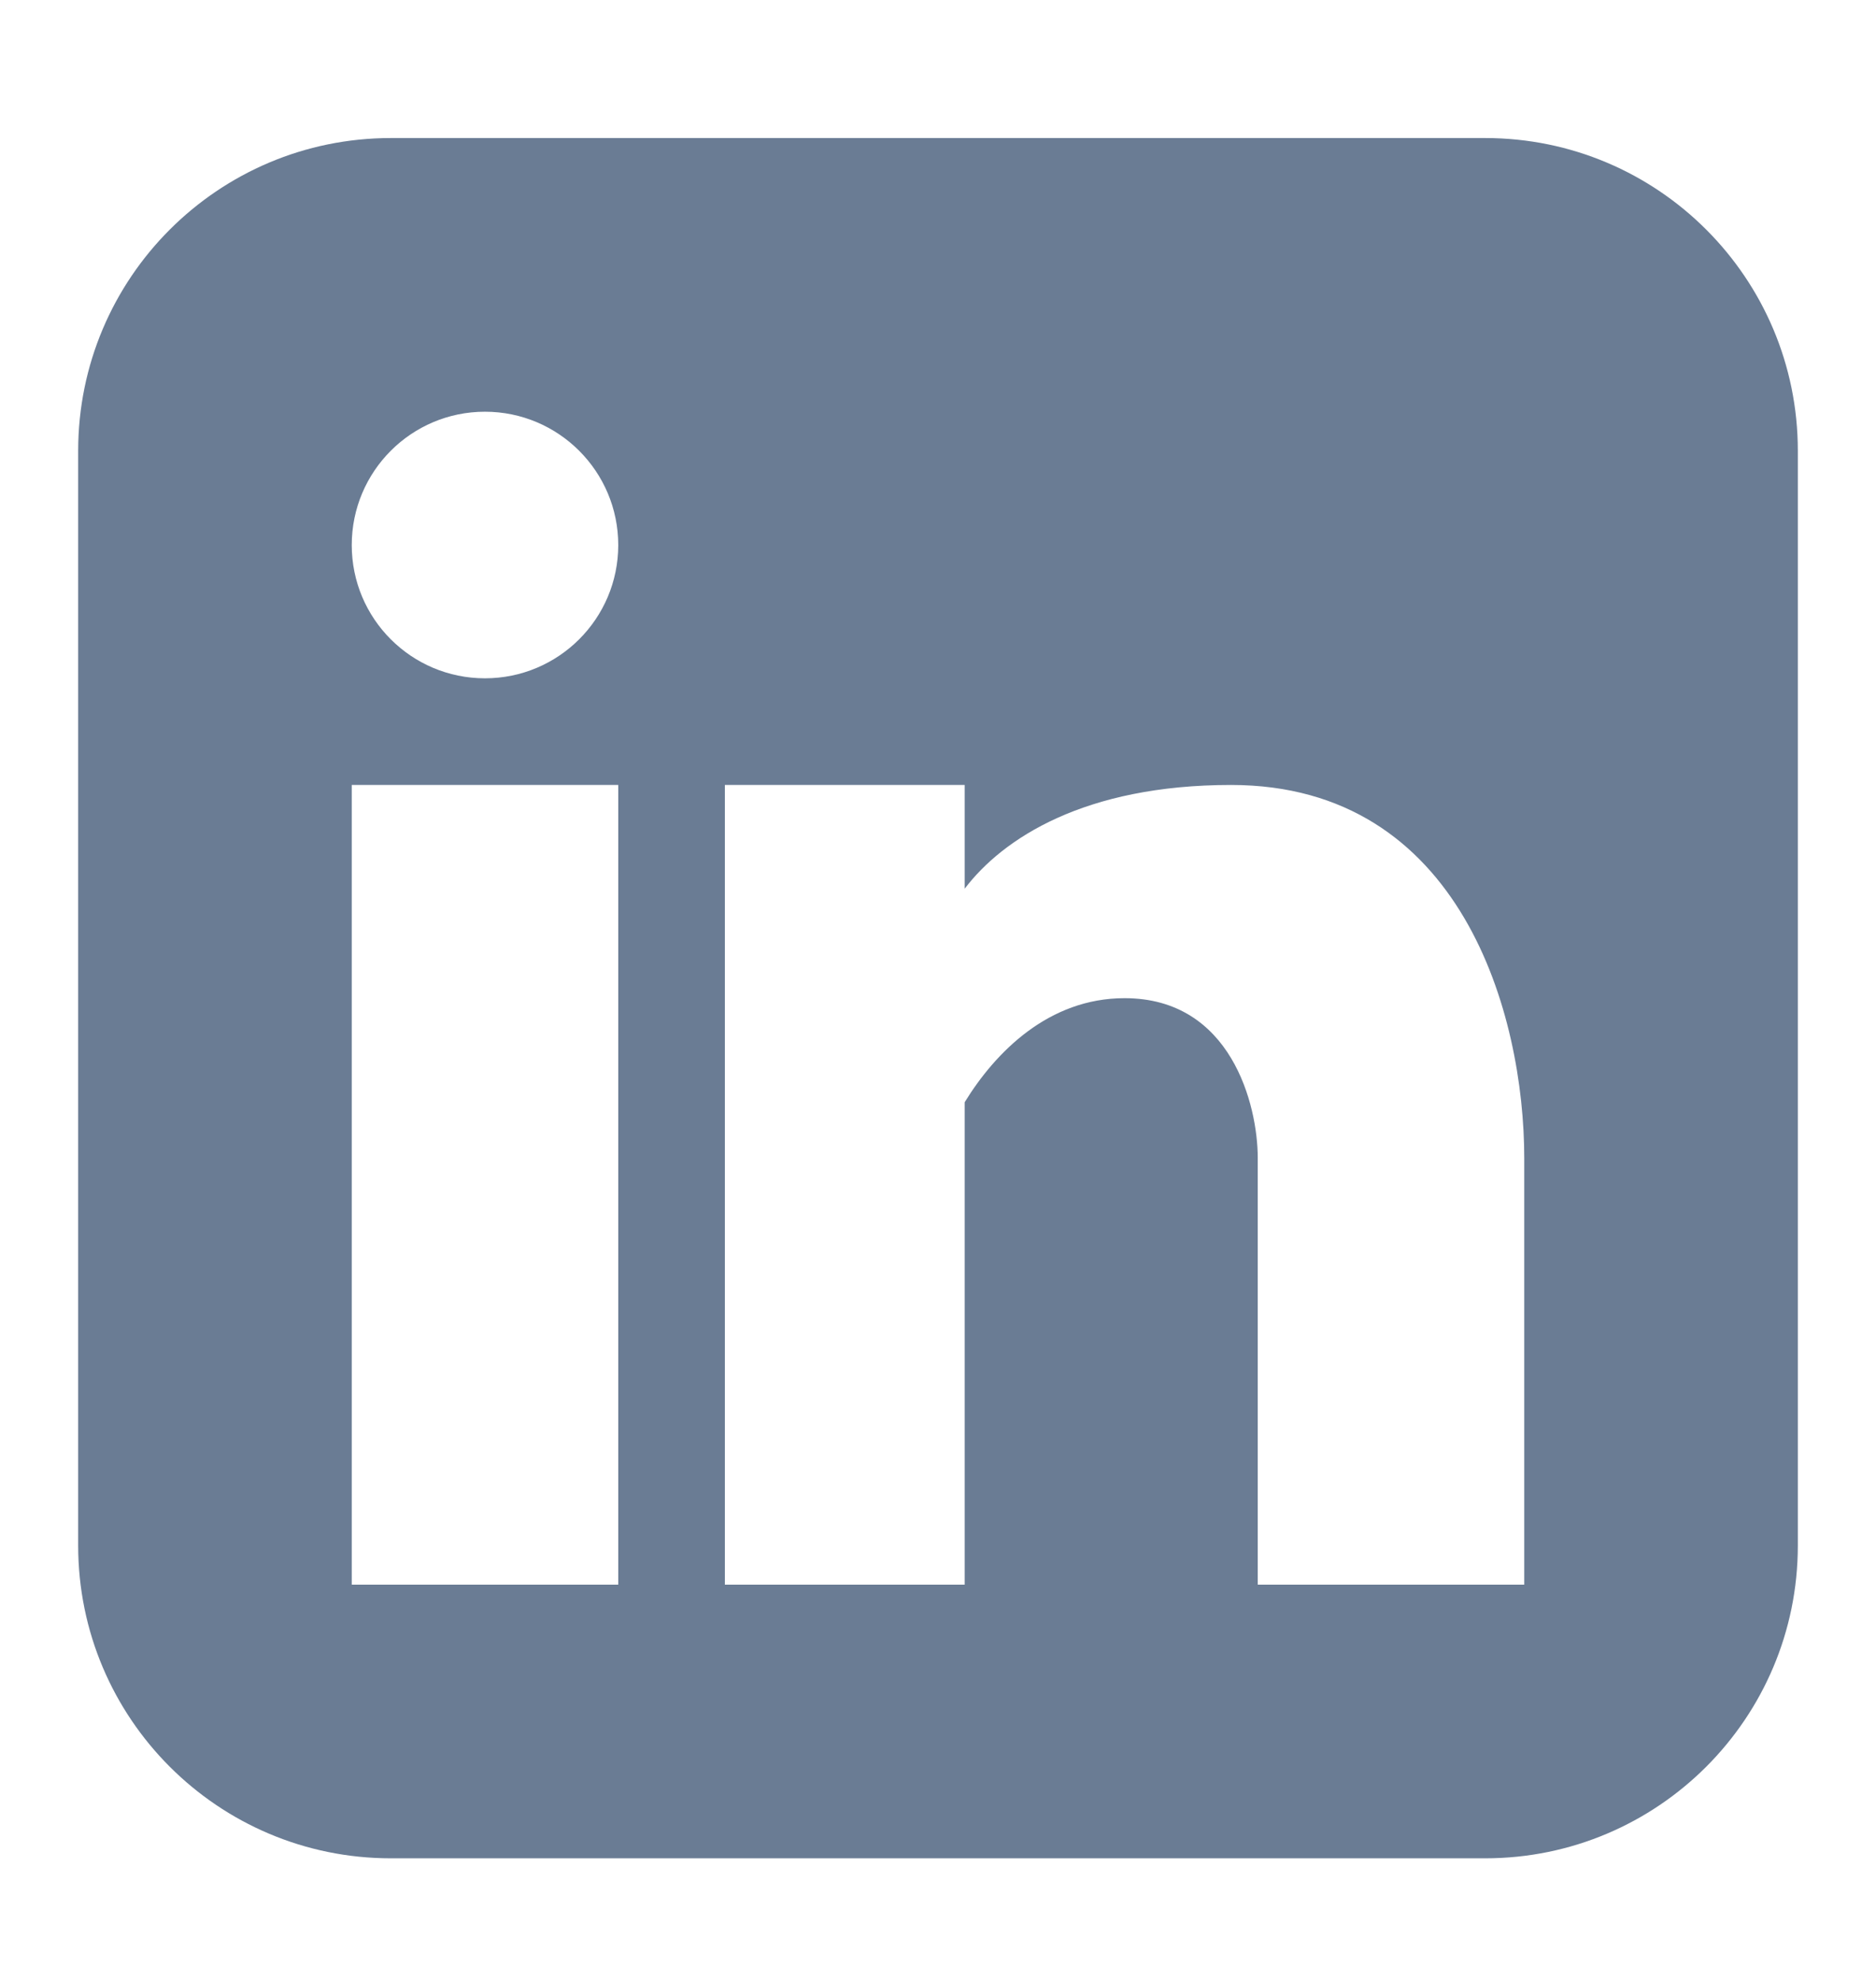 <svg width="18" height="19" viewBox="0 0 18 19" fill="none" xmlns="http://www.w3.org/2000/svg">
<path fill-rule="evenodd" clip-rule="evenodd" d="M3.75 1.324C2.093 1.324 0.75 2.667 0.75 4.324V14.824C0.75 16.481 2.093 17.824 3.75 17.824H14.25C15.907 17.824 17.25 16.481 17.25 14.824V4.324C17.25 2.667 15.907 1.324 14.25 1.324H3.75ZM4.653 6.506C5.359 6.506 5.932 5.934 5.932 5.228C5.932 4.522 5.359 3.949 4.653 3.949C3.947 3.949 3.375 4.522 3.375 5.228C3.375 5.934 3.947 6.506 4.653 6.506ZM5.932 15.199V7.529H3.375V15.199H5.932ZM9.256 7.529H6.955V15.199H9.256V10.572C9.552 10.09 10.063 9.574 10.79 9.574C11.812 9.574 12.068 10.597 12.068 11.108V15.199H14.625V11.108C14.625 9.738 14.027 7.529 11.812 7.529C10.404 7.529 9.622 8.043 9.256 8.524V7.529Z" fill="#6A7C94"/>
</svg>
